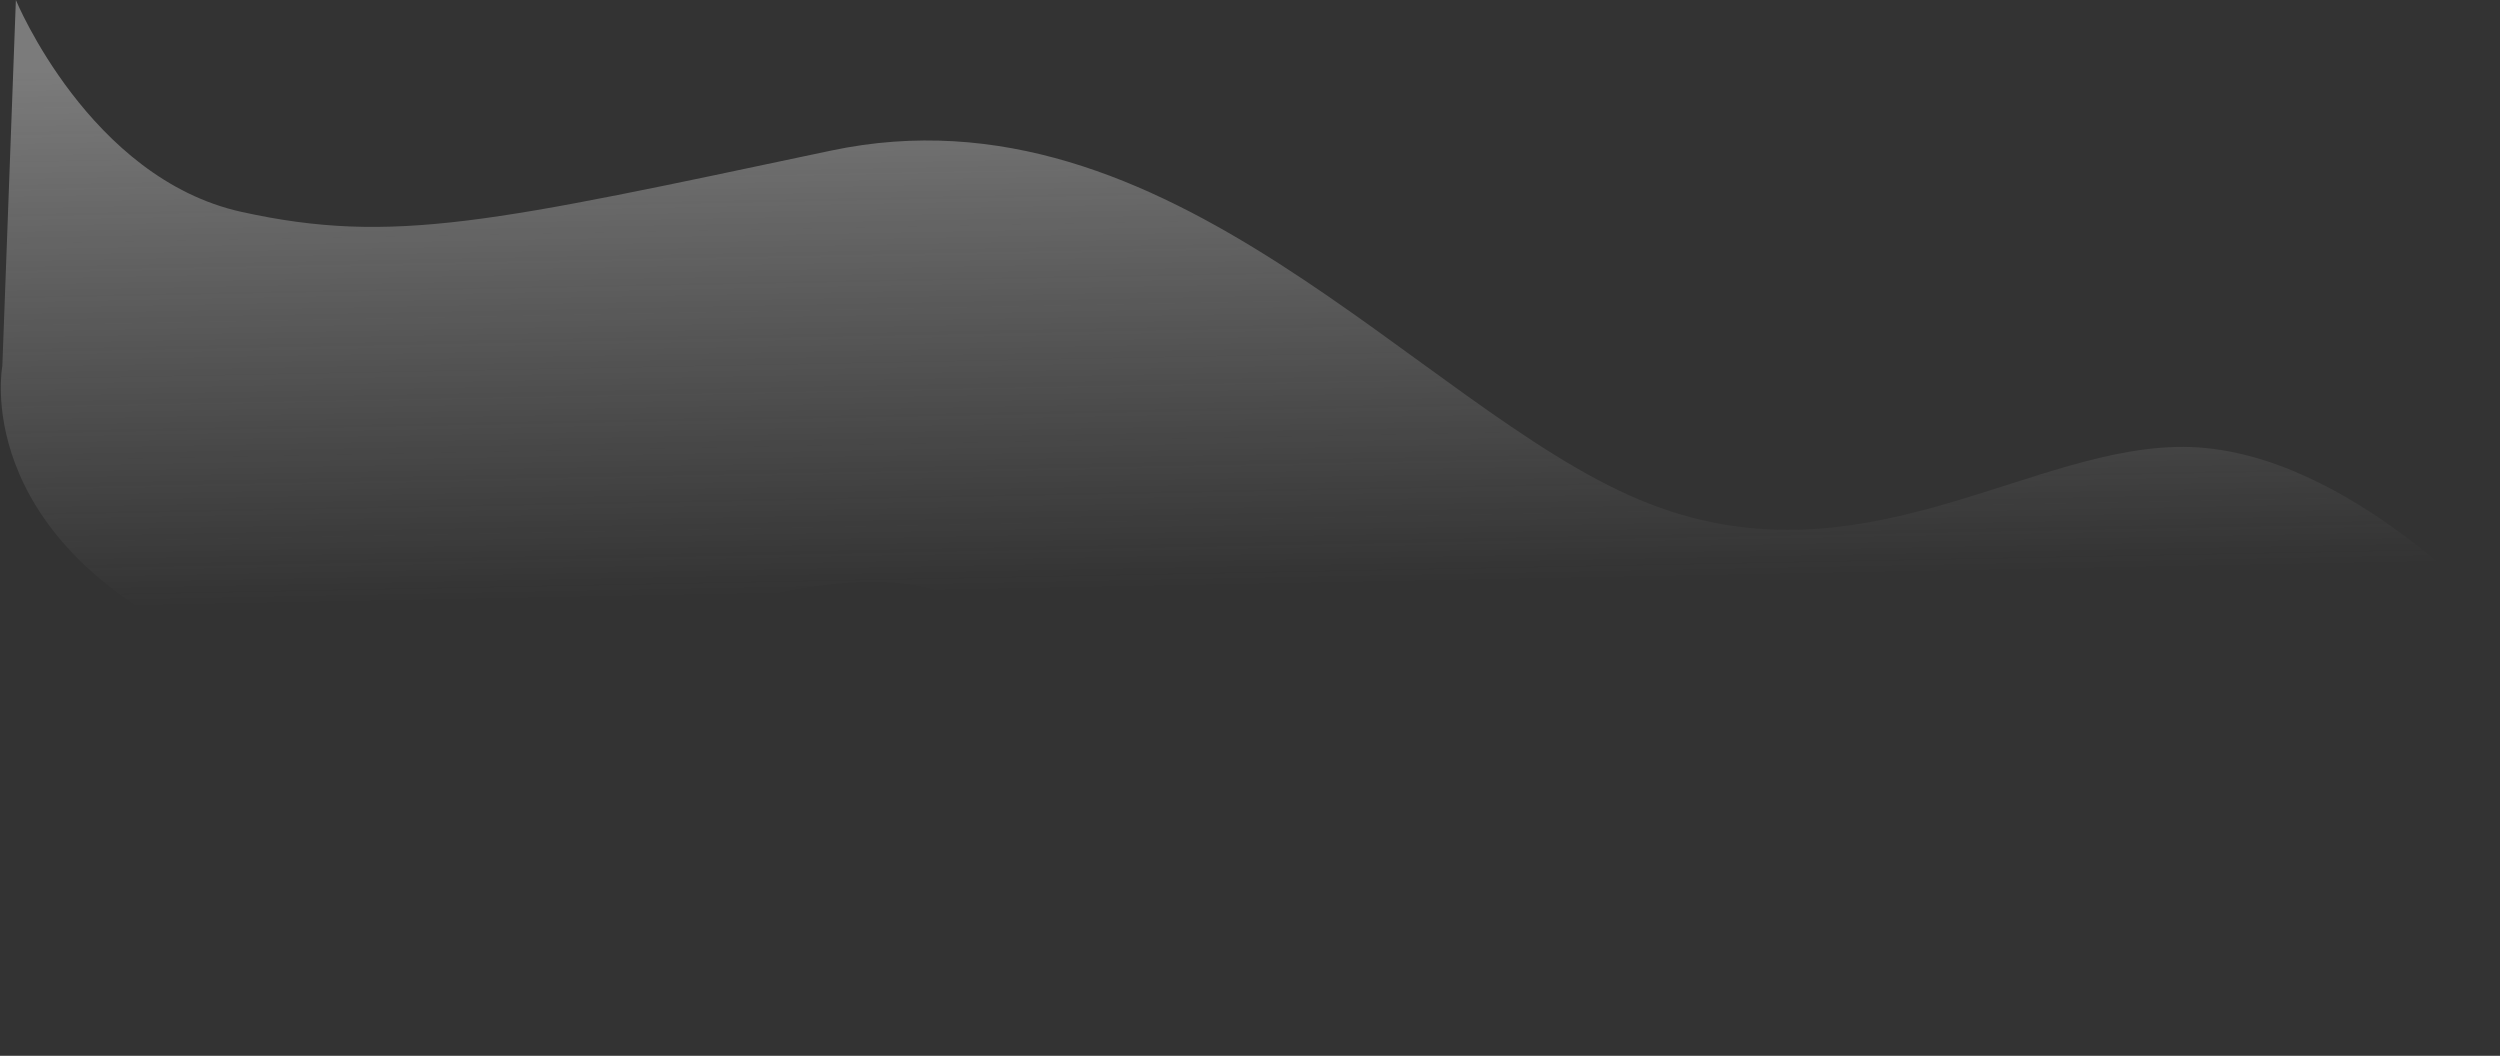 <svg width="2794" height="1180" viewBox="0 0 2794 1180" fill="none" xmlns="http://www.w3.org/2000/svg">
<rect x="0" y="0" width="2794" height="1180" fill="#333333" stroke="none"/>
<path d="M2469.08 1009.88C2621.33 1049.36 2776.09 1179.21 2776.09 1179.21L2794.01 694.675C2794.01 694.675 2626.83 506.218 2449.03 499.642C2271.23 493.066 2079.15 662.159 1831.98 558.409C1584.81 454.658 1306.48 88.496 928.967 168.274C551.449 248.052 439.568 274.292 269.725 236.764C99.882 199.235 17.743 0.036 17.743 0.036L2.611 409.158C2.611 409.158 -33.525 597.038 225.667 717.725C484.86 838.412 804.91 628.917 1008.36 652.066C1211.82 675.214 1550.82 1005.43 1783.33 1058.3C2015.85 1111.16 2316.82 970.399 2469.08 1009.88Z" fill="url(#paint0_linear_87_245)" fill-opacity="0.39"/>
<defs>
<linearGradient id="paint0_linear_87_245" x1="1436.5" y1="1104.5" x2="1416.33" y2="51.765" gradientUnits="userSpaceOnUse">
<stop offset="0.427" stop-color="#ECECEC" stop-opacity="0"/>
<stop offset="1" stop-color="#ECECEC"/>
</linearGradient>
</defs>
</svg>
